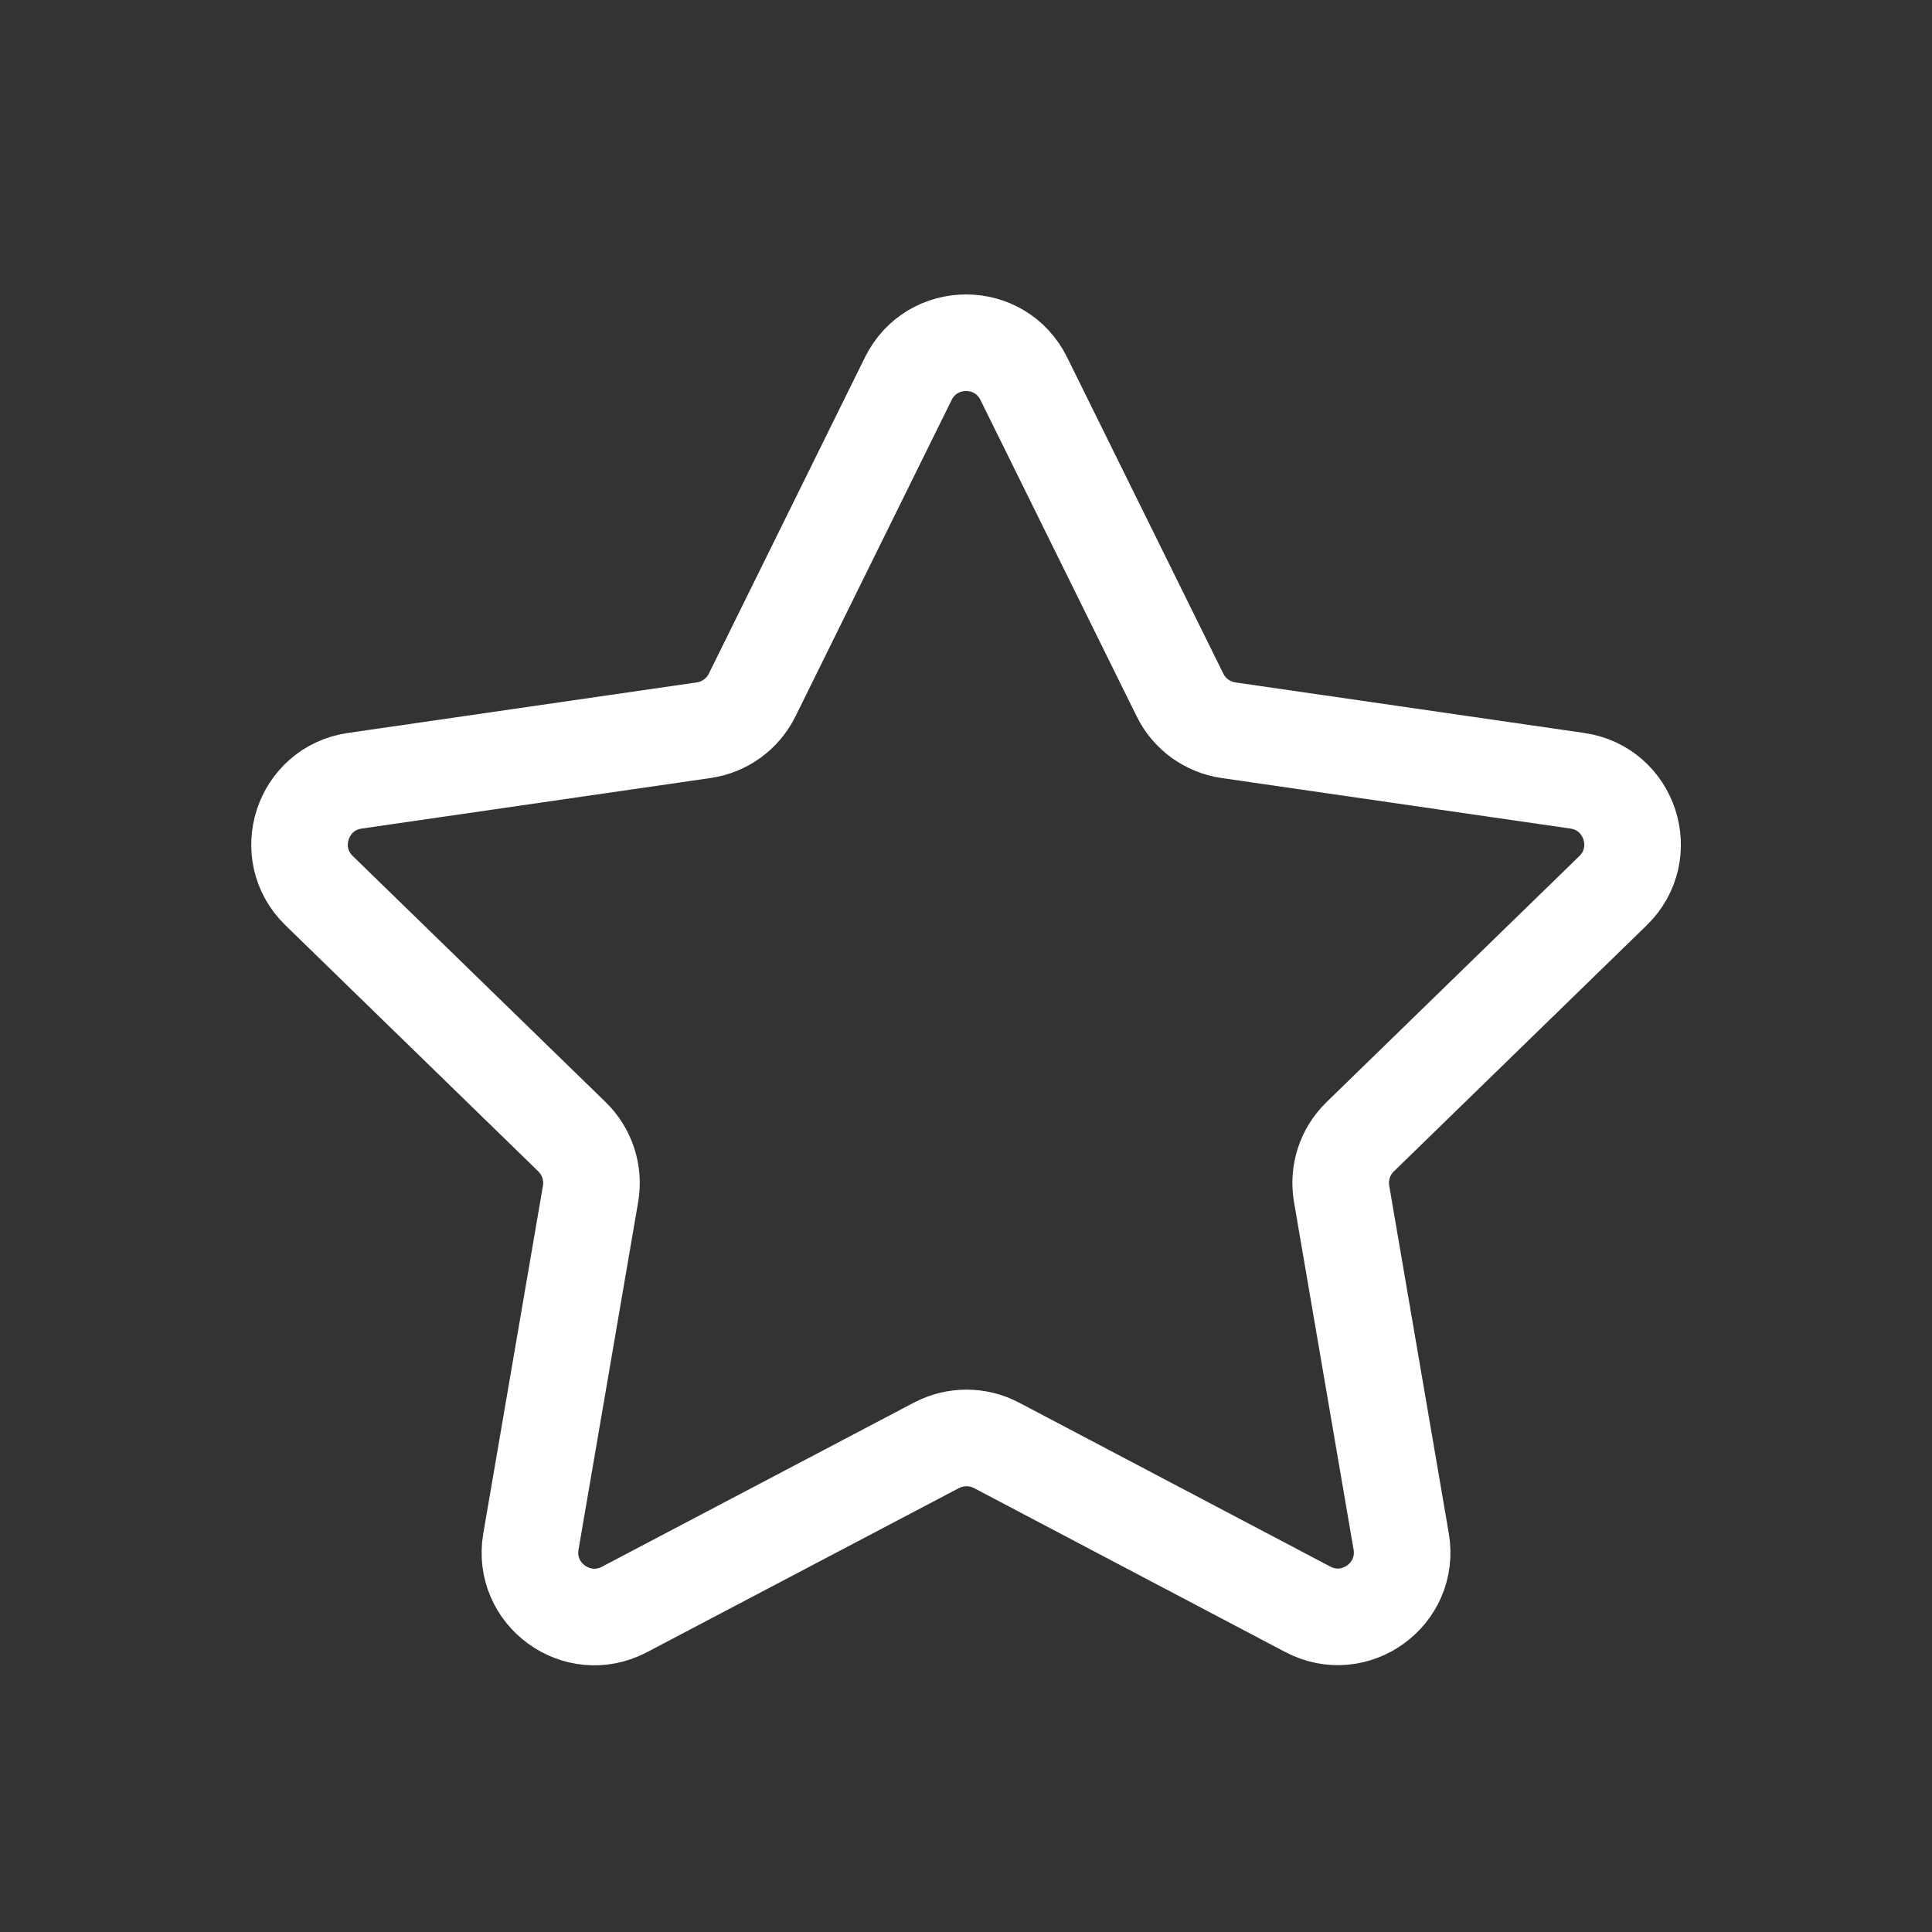 <svg width="24" height="24" viewBox="0 0 24 24" fill="none" xmlns="http://www.w3.org/2000/svg">
<rect x="0" y="0" width="24" height="24" fill="#333333" stroke="none"/>
<path d="M12.38 17.955C12.147 17.832 11.868 17.832 11.634 17.954L7.756 19.994C7.169 20.302 6.483 19.804 6.595 19.15L7.336 14.831C7.381 14.571 7.294 14.306 7.106 14.122L3.964 11.064C3.488 10.601 3.751 9.794 4.407 9.699L8.741 9.071C9.002 9.033 9.227 8.87 9.344 8.633L11.283 4.704C11.577 4.109 12.425 4.109 12.718 4.704L14.658 8.633C14.774 8.87 15 9.033 15.26 9.071L19.594 9.699C20.251 9.794 20.513 10.601 20.038 11.064L16.896 14.122C16.707 14.306 16.621 14.571 16.666 14.831L17.406 19.148C17.518 19.802 16.832 20.301 16.245 19.991L12.38 17.955Z" stroke="white" stroke-width="1.2" stroke-linecap="round" stroke-linejoin="round"/>
</svg>
